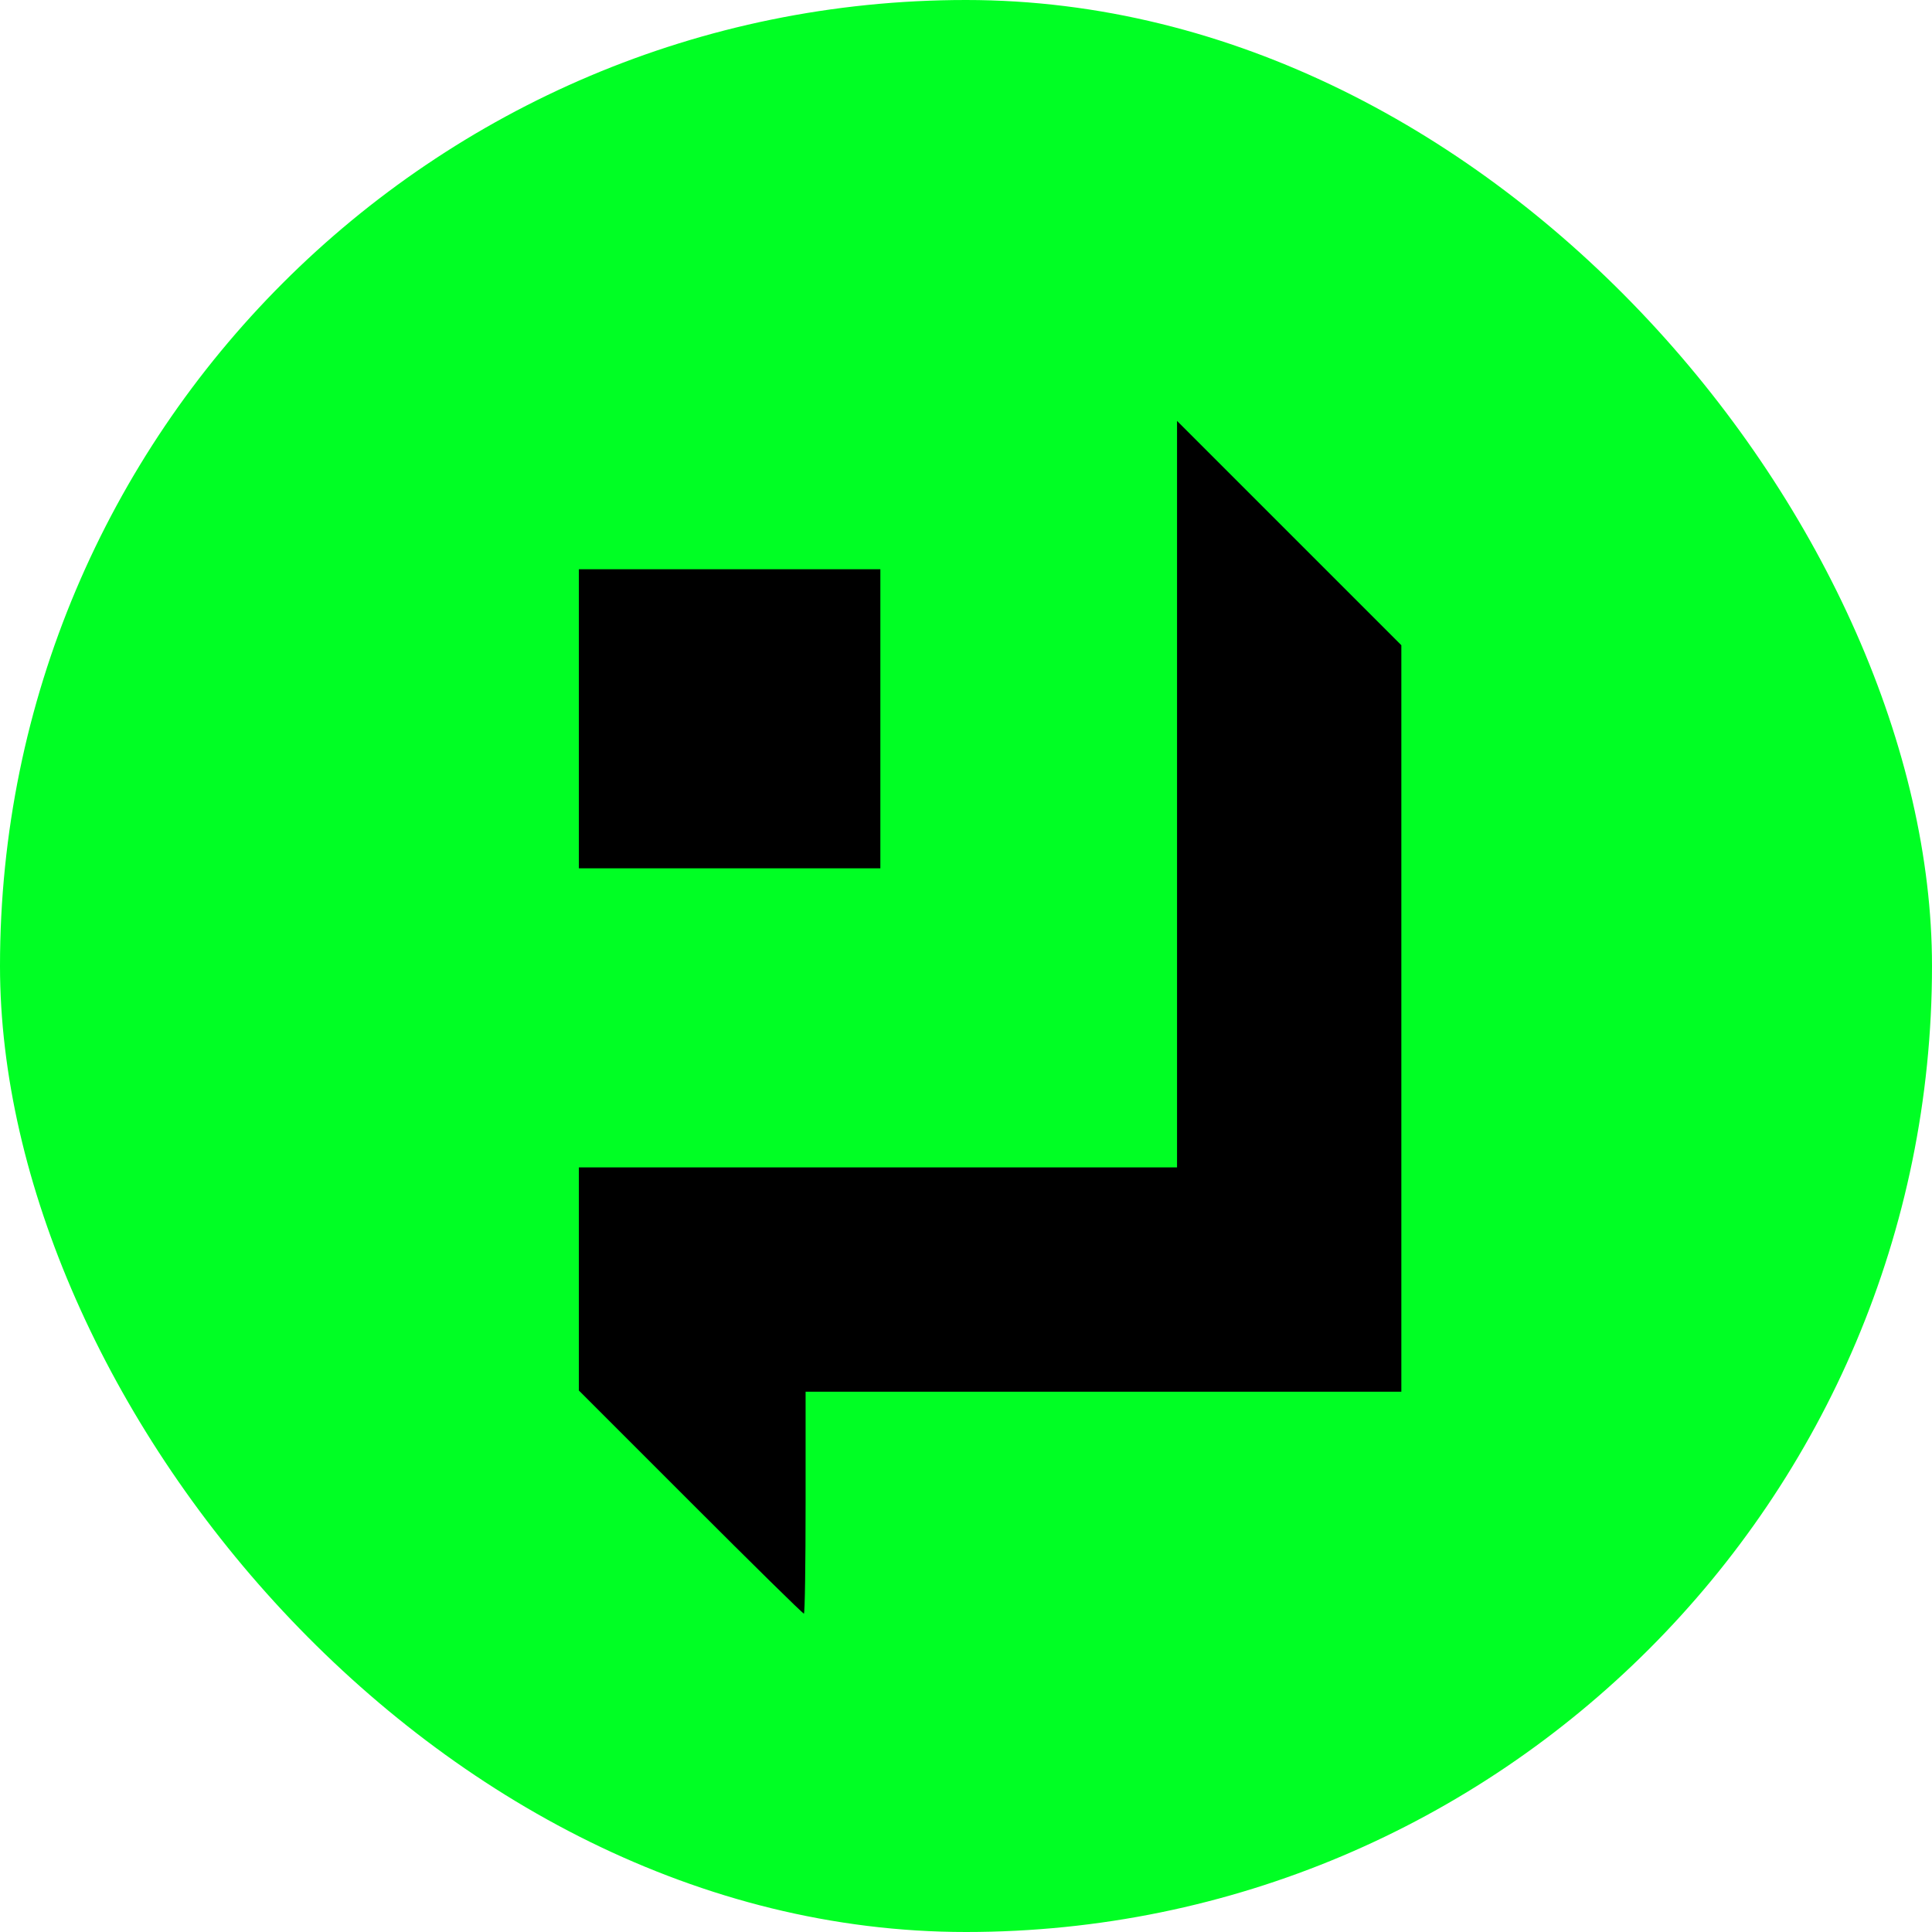 <svg fill="none" height="250" viewBox="0 0 250 250" width="250" xmlns="http://www.w3.org/2000/svg" xmlns:xlink="http://www.w3.org/1999/xlink"><clipPath id="a"><rect height="250" rx="125" width="250"/></clipPath><g clip-path="url(#a)"><path d="m0 125c0-69.036 55.964-125 125-125 69.036 0 125 55.964 125 125 0 69.036-55.964 125-125 125-69.036 0-125-55.964-125-125z" fill="#00ff24"/><g fill="#000"><path d="m152.308 102.778v48.283h-38.701-38.701v14.451 14.419l14.451 14.451c7.927 7.927 14.513 14.419 14.668 14.419.126 0 .219-6.461.219-14.357v-14.356h38.545 38.545v-48.314-48.284l-14.513-14.513-14.513-14.513z"/><path d="m74.906 93.009v19.35h19.506 19.507v-19.35-19.351h-19.507-19.506z"/></g></g></svg>